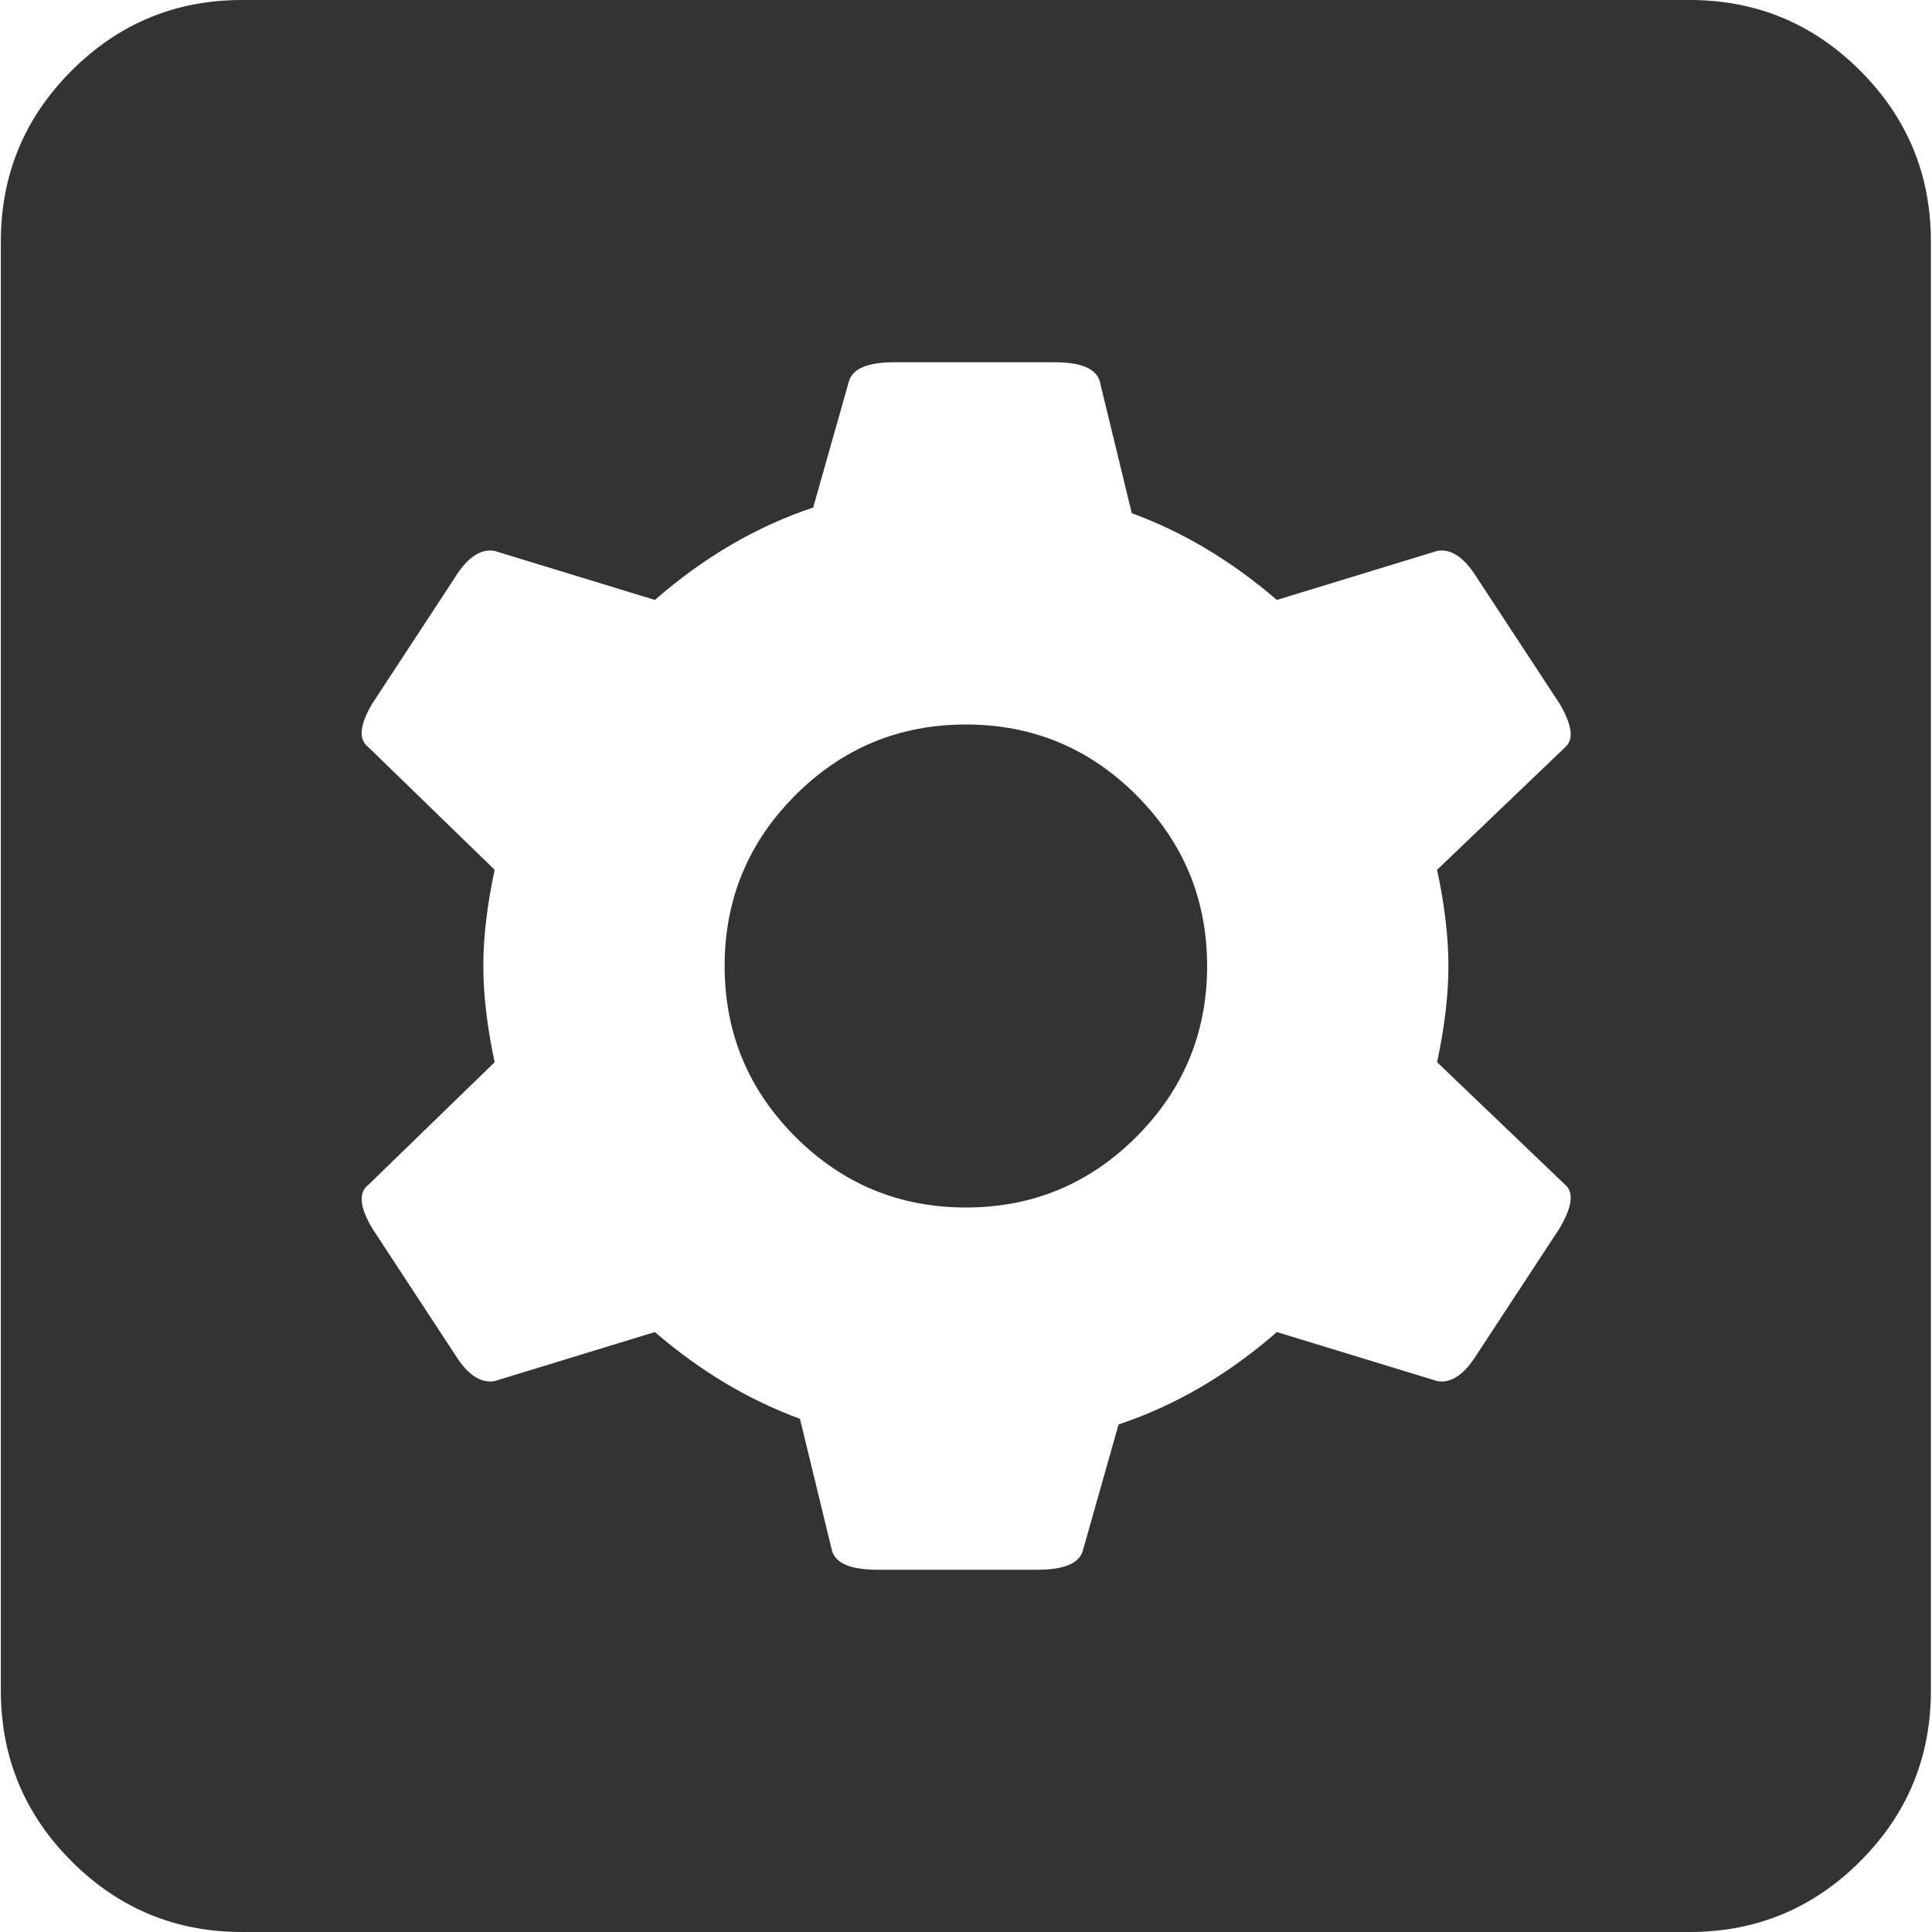 <svg width="30" height="30" viewBox="0 0 30 30" fill="none" xmlns="http://www.w3.org/2000/svg">
<path d="M26.237 30H3.759C2.725 30 1.842 29.634 1.11 28.901C0.379 28.169 0.013 27.285 0.013 26.25V3.75C0.013 2.715 0.379 1.831 1.11 1.099C1.842 0.366 2.725 0 3.759 0H26.237C27.271 0 28.154 0.366 28.886 1.099C29.618 1.831 29.983 2.715 29.983 3.75V26.25C29.983 27.285 29.618 28.169 28.886 28.901C28.154 29.634 27.271 30 26.237 30ZM22.491 15C22.491 14.551 22.432 14.053 22.315 13.506L24.305 11.602C24.442 11.484 24.413 11.26 24.218 10.928L22.93 8.965C22.735 8.652 22.53 8.516 22.315 8.555L19.827 9.316C19.125 8.711 18.374 8.262 17.574 7.969L17.076 5.918C17.018 5.723 16.783 5.625 16.374 5.625H13.886C13.476 5.625 13.242 5.723 13.183 5.918L12.627 7.881C11.749 8.174 10.93 8.652 10.169 9.316L7.681 8.555C7.466 8.516 7.261 8.652 7.066 8.965L5.779 10.928C5.583 11.26 5.564 11.484 5.72 11.602L7.681 13.506C7.564 14.053 7.505 14.551 7.505 15C7.505 15.449 7.564 15.947 7.681 16.494L5.72 18.398C5.564 18.516 5.583 18.74 5.779 19.072L7.066 21.035C7.261 21.348 7.466 21.484 7.681 21.445L10.169 20.684C10.871 21.289 11.623 21.738 12.422 22.031L12.92 24.082C12.979 24.277 13.213 24.375 13.623 24.375H16.11C16.52 24.375 16.754 24.277 16.813 24.082L17.369 22.119C18.247 21.826 19.066 21.348 19.827 20.684L22.315 21.445C22.53 21.484 22.735 21.348 22.93 21.035L24.218 19.072C24.413 18.74 24.442 18.516 24.305 18.398L22.315 16.494C22.432 15.947 22.491 15.449 22.491 15ZM14.998 18.75C13.964 18.75 13.081 18.384 12.349 17.651C11.618 16.919 11.252 16.035 11.252 15C11.252 13.965 11.618 13.081 12.349 12.349C13.081 11.616 13.964 11.25 14.998 11.25C16.032 11.25 16.915 11.616 17.647 12.349C18.378 13.081 18.744 13.965 18.744 15C18.744 16.035 18.378 16.919 17.647 17.651C16.915 18.384 16.032 18.75 14.998 18.75Z" fill="#333333"/>
</svg>
